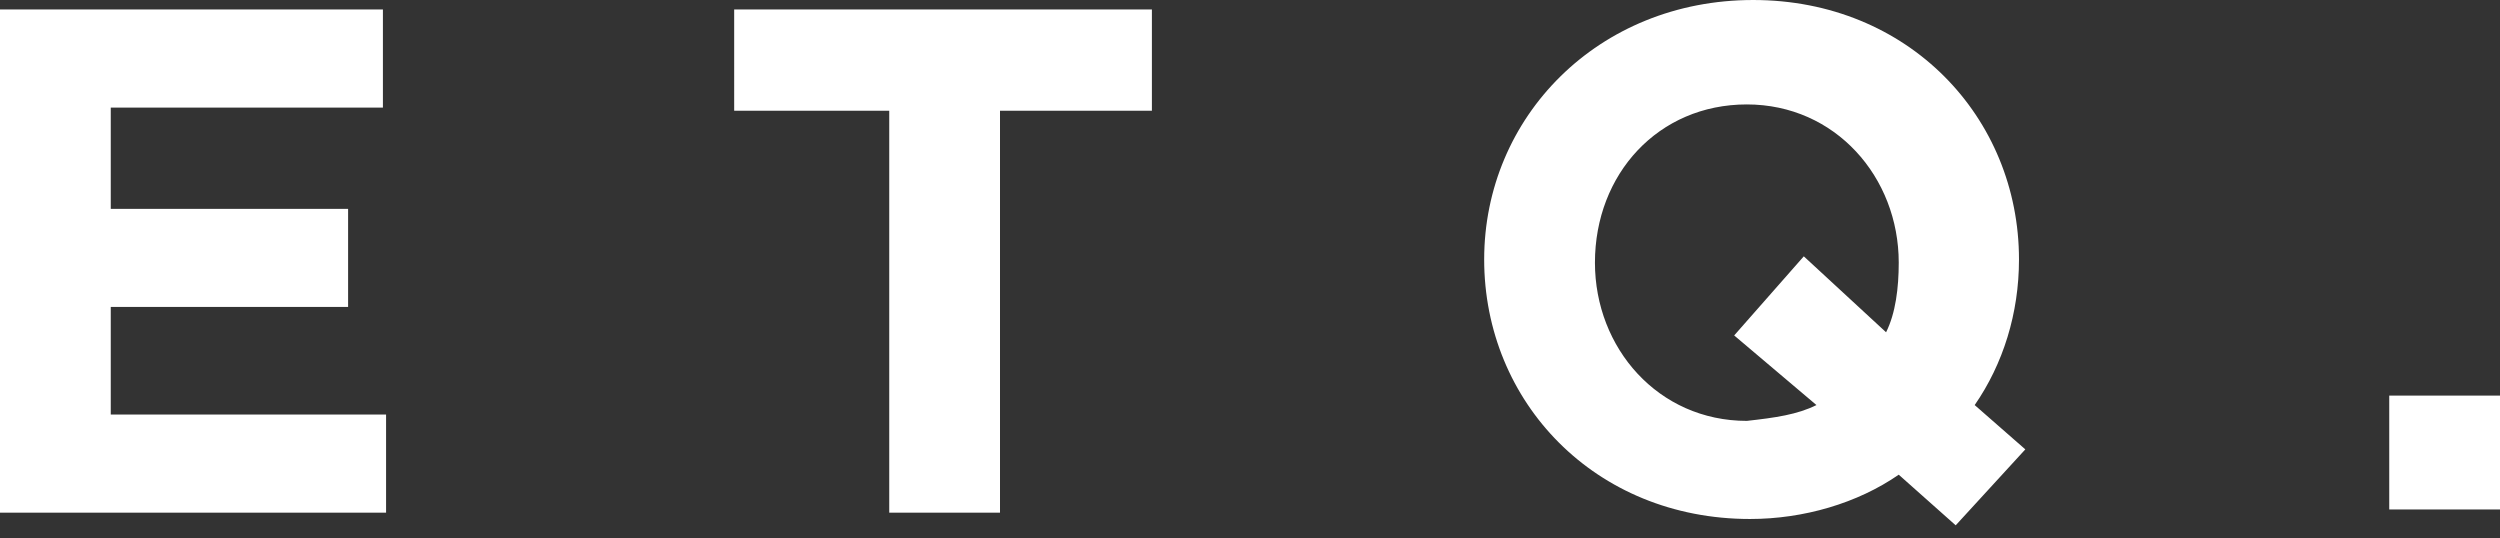 <svg xmlns="http://www.w3.org/2000/svg" xmlns:xlink="http://www.w3.org/1999/xlink" version="1.1" width="79" height="17" enable-background="new 0 0 215 42" xml:space="preserve" style="shape-rendering: geometricprecision;"><rect width="100%" height="100%" fill="#333333" stroke="none"/><rect id="backgroundrect" width="100%" height="100%" x="0" y="0" fill="none" stroke="none"/>

<g class="currentLayer" style=""><title>Layer 1</title><g class="logo" id="svg_1" fill="#ffffff" fill-opacity="1">
	<path d="M2.3841857821338408e-8,0.3 h12.1 v3.1 H3.5 v3.2 h7.5 v3.1 H3.5 v3.4 h8.7 v3.1 H2.3841857821338408e-8 V0.3 M28.1,3.5 h-4.9 V0.3 h13.2 v3.2 H31.6 v12.7 h-3.5 V3.5 M61.8,16.6 l-1.8,-1.6 c-1.3,0.9 -3,1.4 -4.7,1.4 c-4.9,0 -8.4,-3.7 -8.4,-8.2 c0,-4.5 3.6,-8.2 8.5,-8.2 s8.4,3.7 8.4,8.2 c0,1.7 -0.5,3.3 -1.4,4.6 l1.6,1.4 l-2.2,2.4 M57.4,12.8 l-2.6,-2.2 l2.2,-2.5 l2.6,2.4 c0.3,-0.6 0.4,-1.4 0.4,-2.2 c0,-2.7 -2,-5 -4.8,-5 s-4.8,2.2 -4.8,5 c0,2.7 2,5 4.8,5 c0.9,-0.1 1.6,-0.2 2.2,-0.5 zM75.5,12.5 h3.7 v3.6 h-3.7 z" id="svg_2" fill="#ffffff" fill-opacity="1"/>
</g></g></svg>